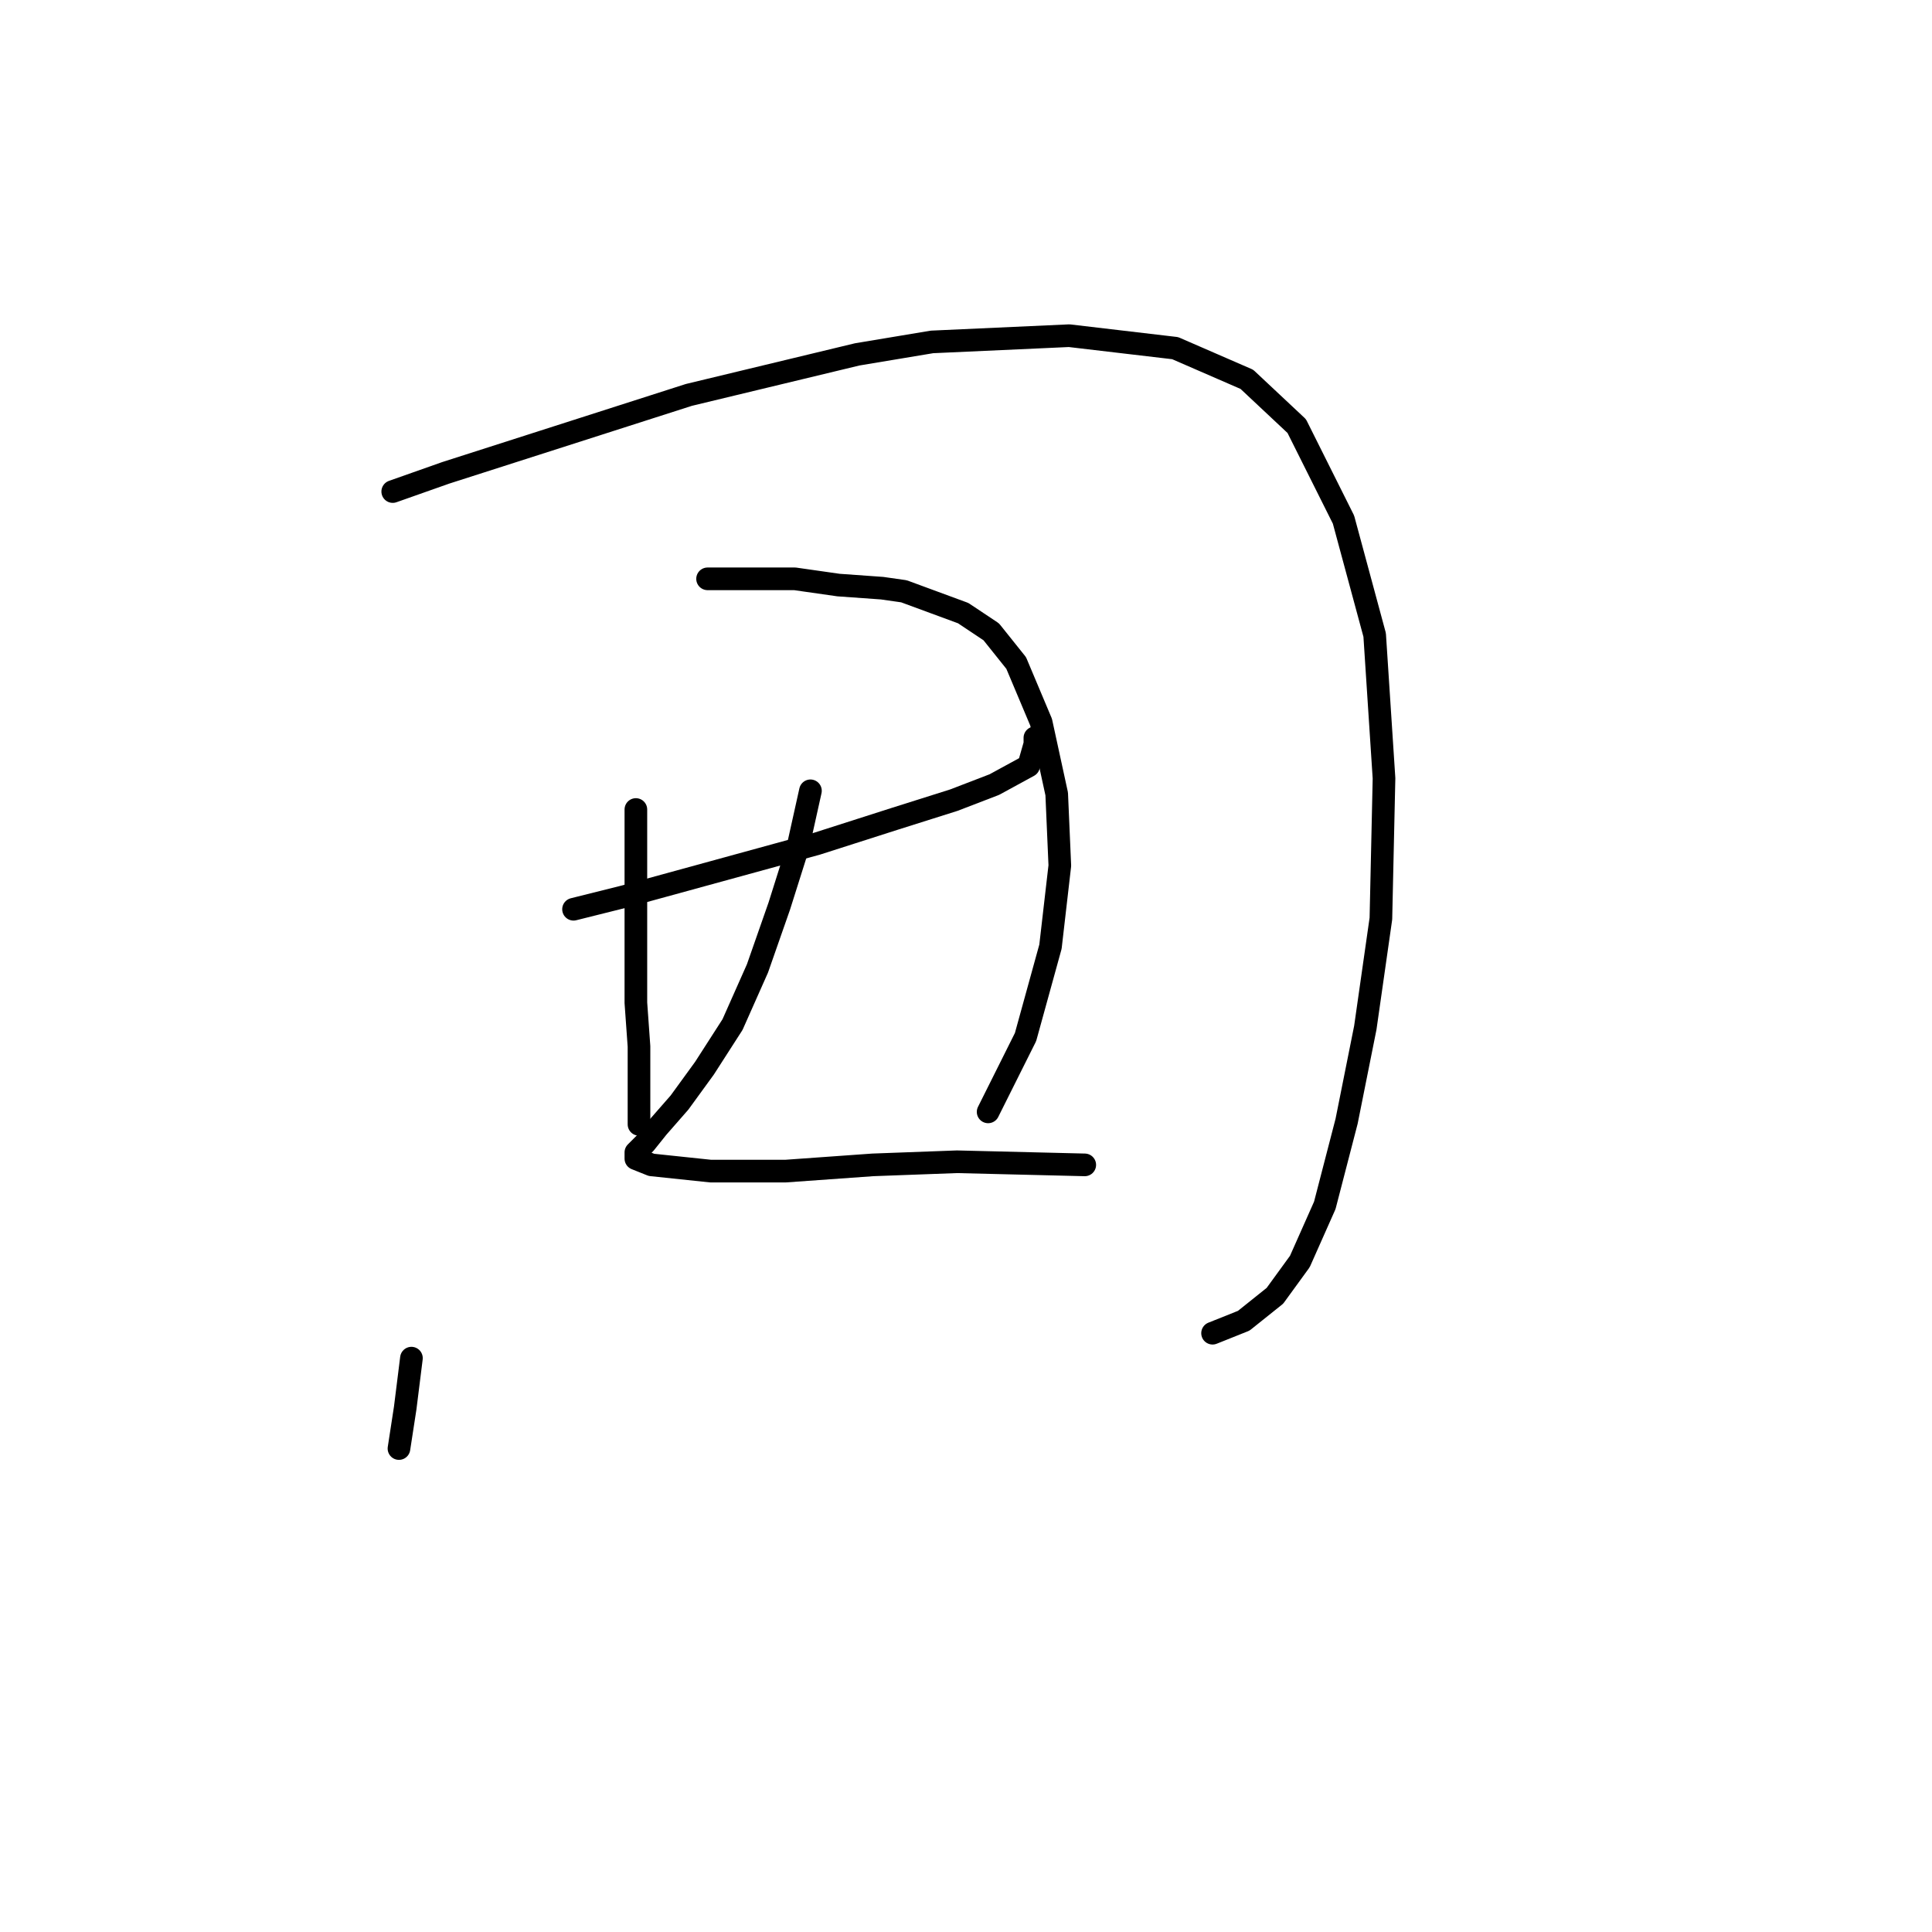 <?xml version="1.0" standalone="no"?>
    <svg width="256" height="256" xmlns="http://www.w3.org/2000/svg" version="1.1">
    <polyline stroke="black" stroke-width="3" stroke-linecap="round" fill="transparent" stroke-linejoin="round" points="54.517 179.961 53.691 186.569 52.865 191.939 52.865 191.939 " />
        <polyline stroke="black" stroke-width="3" stroke-linecap="round" fill="transparent" stroke-linejoin="round" points="52.039 65.133 59.061 62.654 91.279 52.328 113.584 46.958 123.497 45.306 141.671 44.48 155.715 46.132 165.215 50.263 171.824 56.459 178.019 68.85 182.15 84.133 183.389 103.133 182.976 121.721 180.911 136.177 178.432 148.569 175.541 159.721 172.237 167.156 168.932 171.7 164.802 175.004 160.671 176.656 160.671 176.656 " />
        <polyline stroke="black" stroke-width="3" stroke-linecap="round" fill="transparent" stroke-linejoin="round" points="75.996 120.481 82.605 118.829 108.214 111.807 118.54 108.503 126.388 106.025 131.758 103.959 136.301 101.481 137.128 98.59 137.128 97.764 137.128 97.764 " />
        <polyline stroke="black" stroke-width="3" stroke-linecap="round" fill="transparent" stroke-linejoin="round" points="84.257 107.264 84.257 111.394 84.257 118.829 84.257 126.264 84.257 132.873 84.67 138.656 84.67 142.786 84.67 145.264 84.67 148.982 84.67 148.982 " />
        <polyline stroke="black" stroke-width="3" stroke-linecap="round" fill="transparent" stroke-linejoin="round" points="93.757 76.698 102.431 76.698 105.323 76.698 111.105 77.524 116.888 77.937 119.779 78.35 127.627 81.242 131.345 83.72 134.649 87.85 137.954 95.698 140.019 105.199 140.432 114.699 139.193 125.438 135.888 137.416 130.932 147.33 130.932 147.33 " />
        <polyline stroke="black" stroke-width="3" stroke-linecap="round" fill="transparent" stroke-linejoin="round" points="107.388 104.786 106.562 108.503 105.736 112.22 103.257 120.068 100.366 128.329 97.062 135.764 93.344 141.547 90.04 146.091 87.148 149.395 85.496 151.46 84.257 152.699 84.257 153.525 86.322 154.352 94.17 155.178 104.083 155.178 115.649 154.352 126.801 153.939 143.736 154.352 143.736 154.352 " />
        </svg>